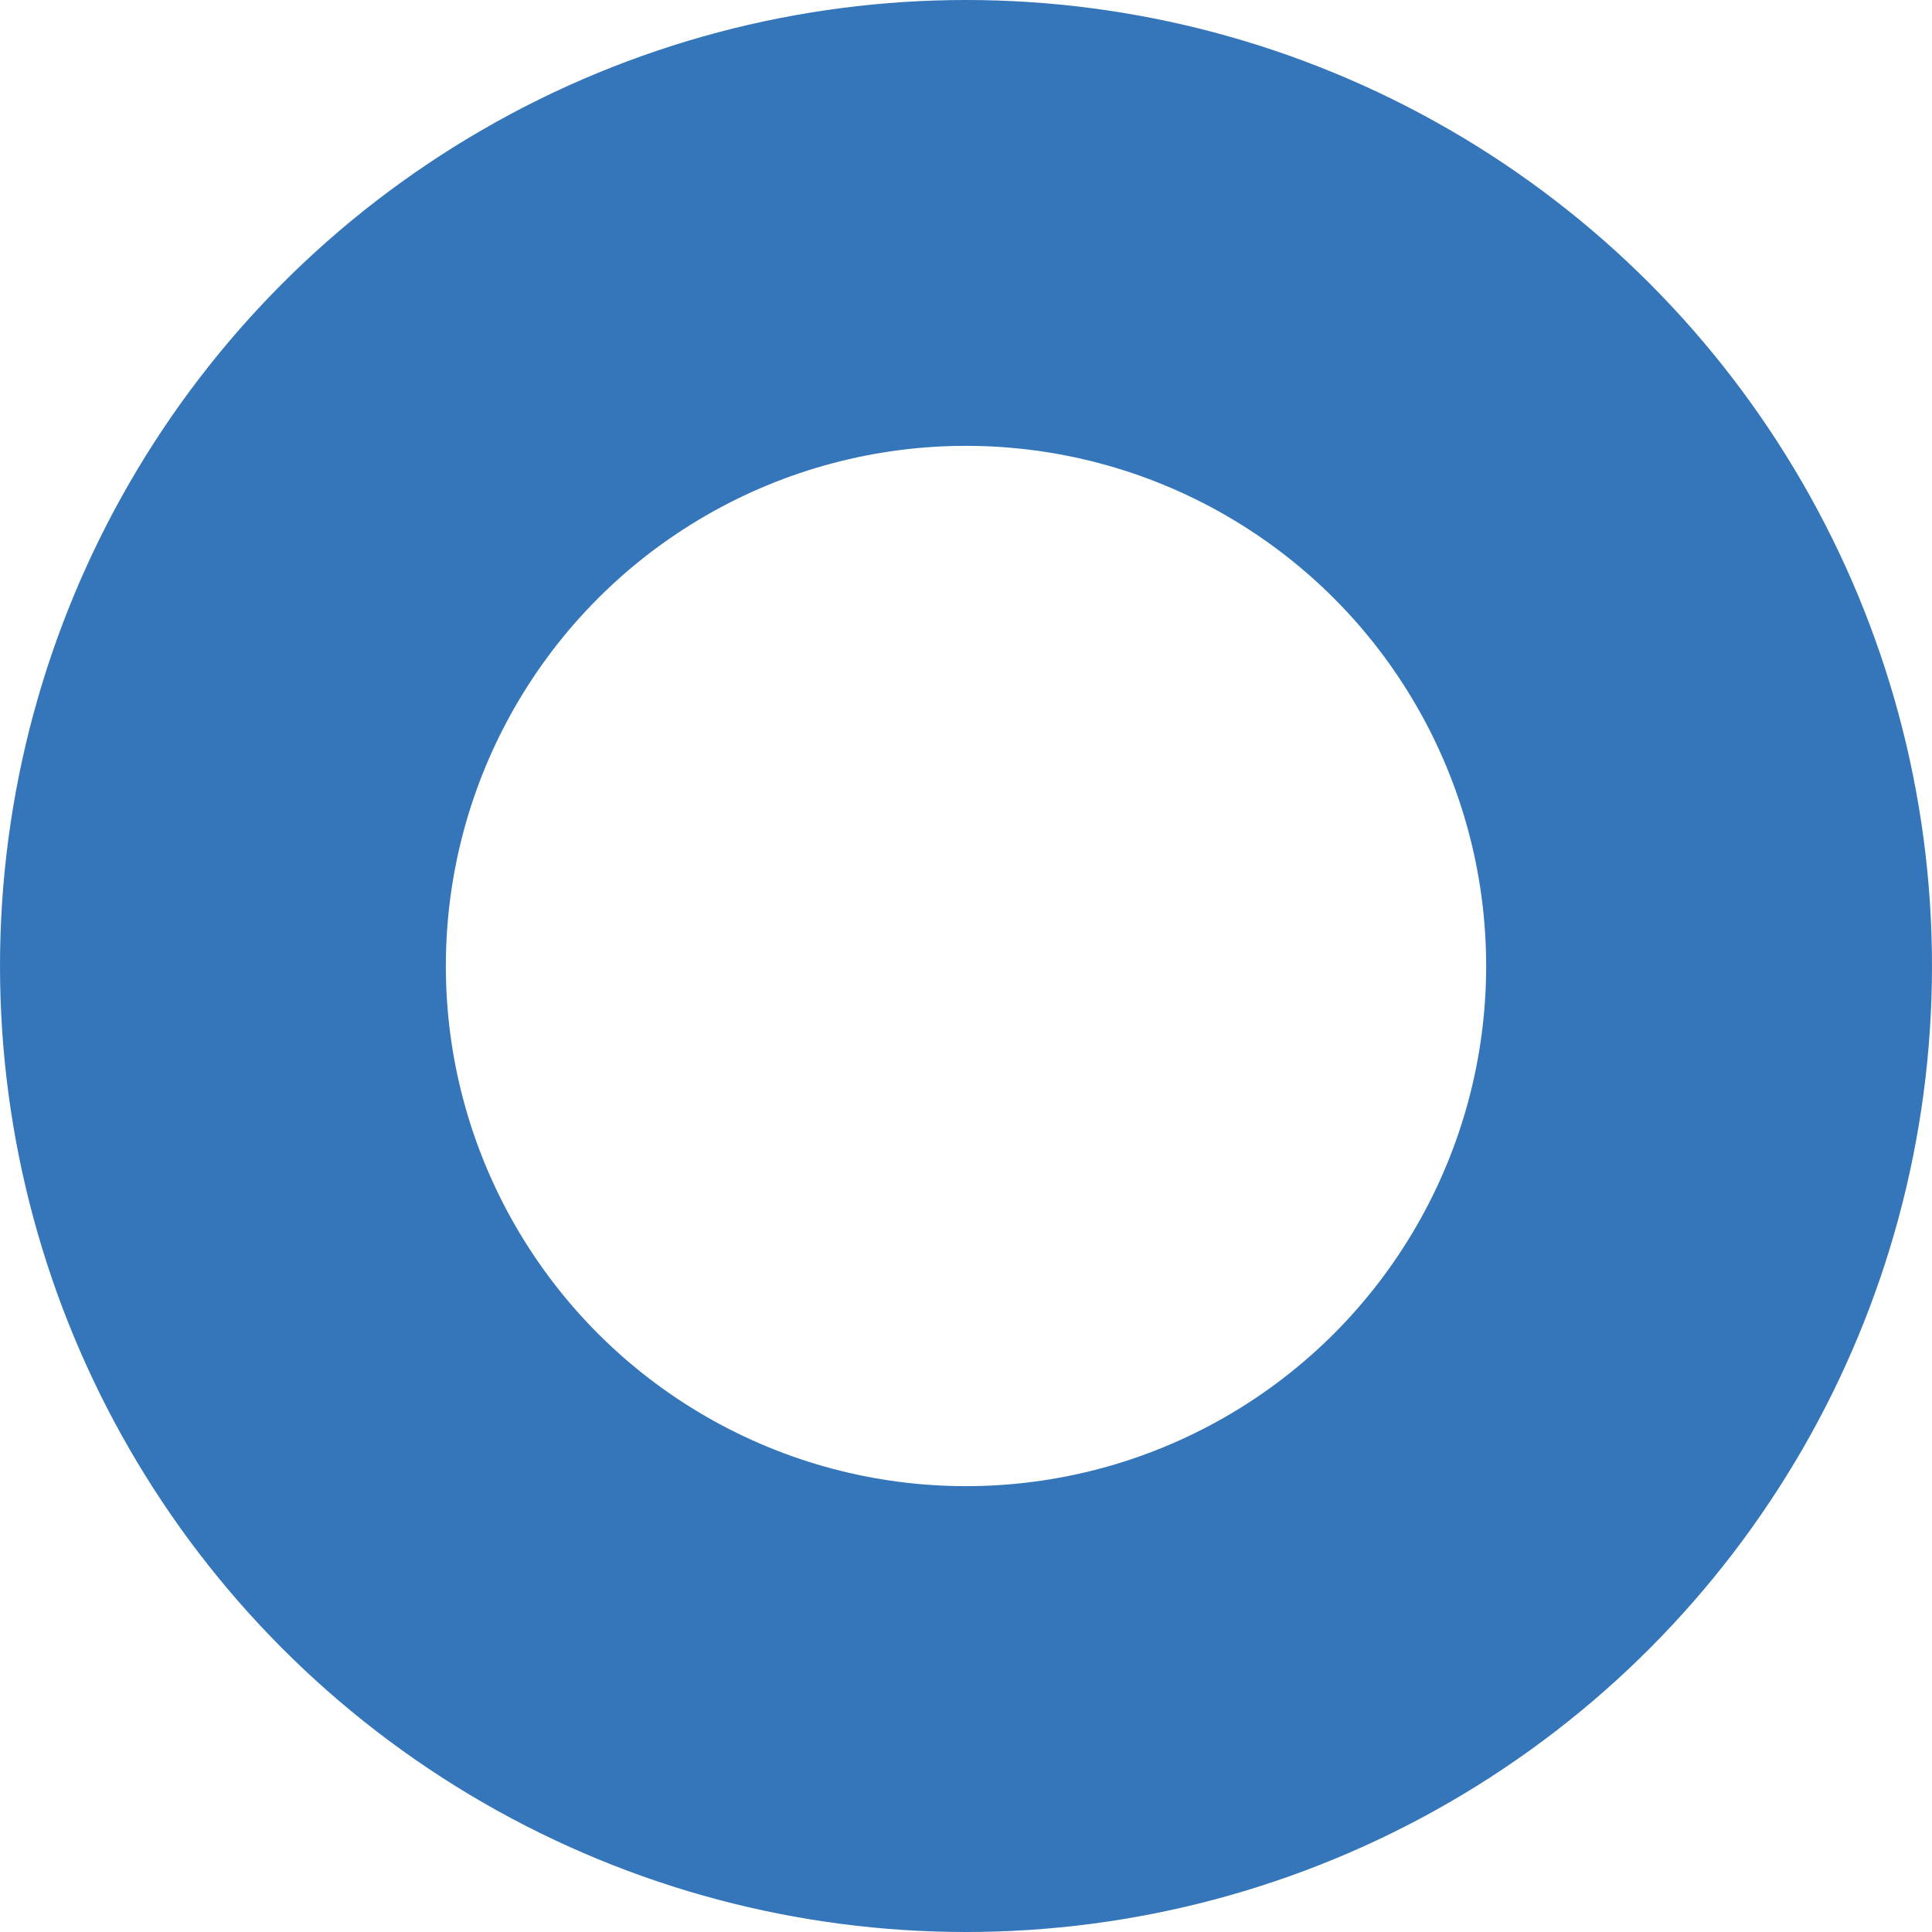 <svg xmlns="http://www.w3.org/2000/svg" width="13" height="13" viewBox="0 0 13 13">
  <g id="headline-circle" fill="none" stroke="#3576ba" stroke-width="3">
    <circle cx="6.5" cy="6.5" r="6.5" stroke="none"/>
    <circle cx="6.5" cy="6.5" r="5" fill="none"/>
  </g>
</svg>
